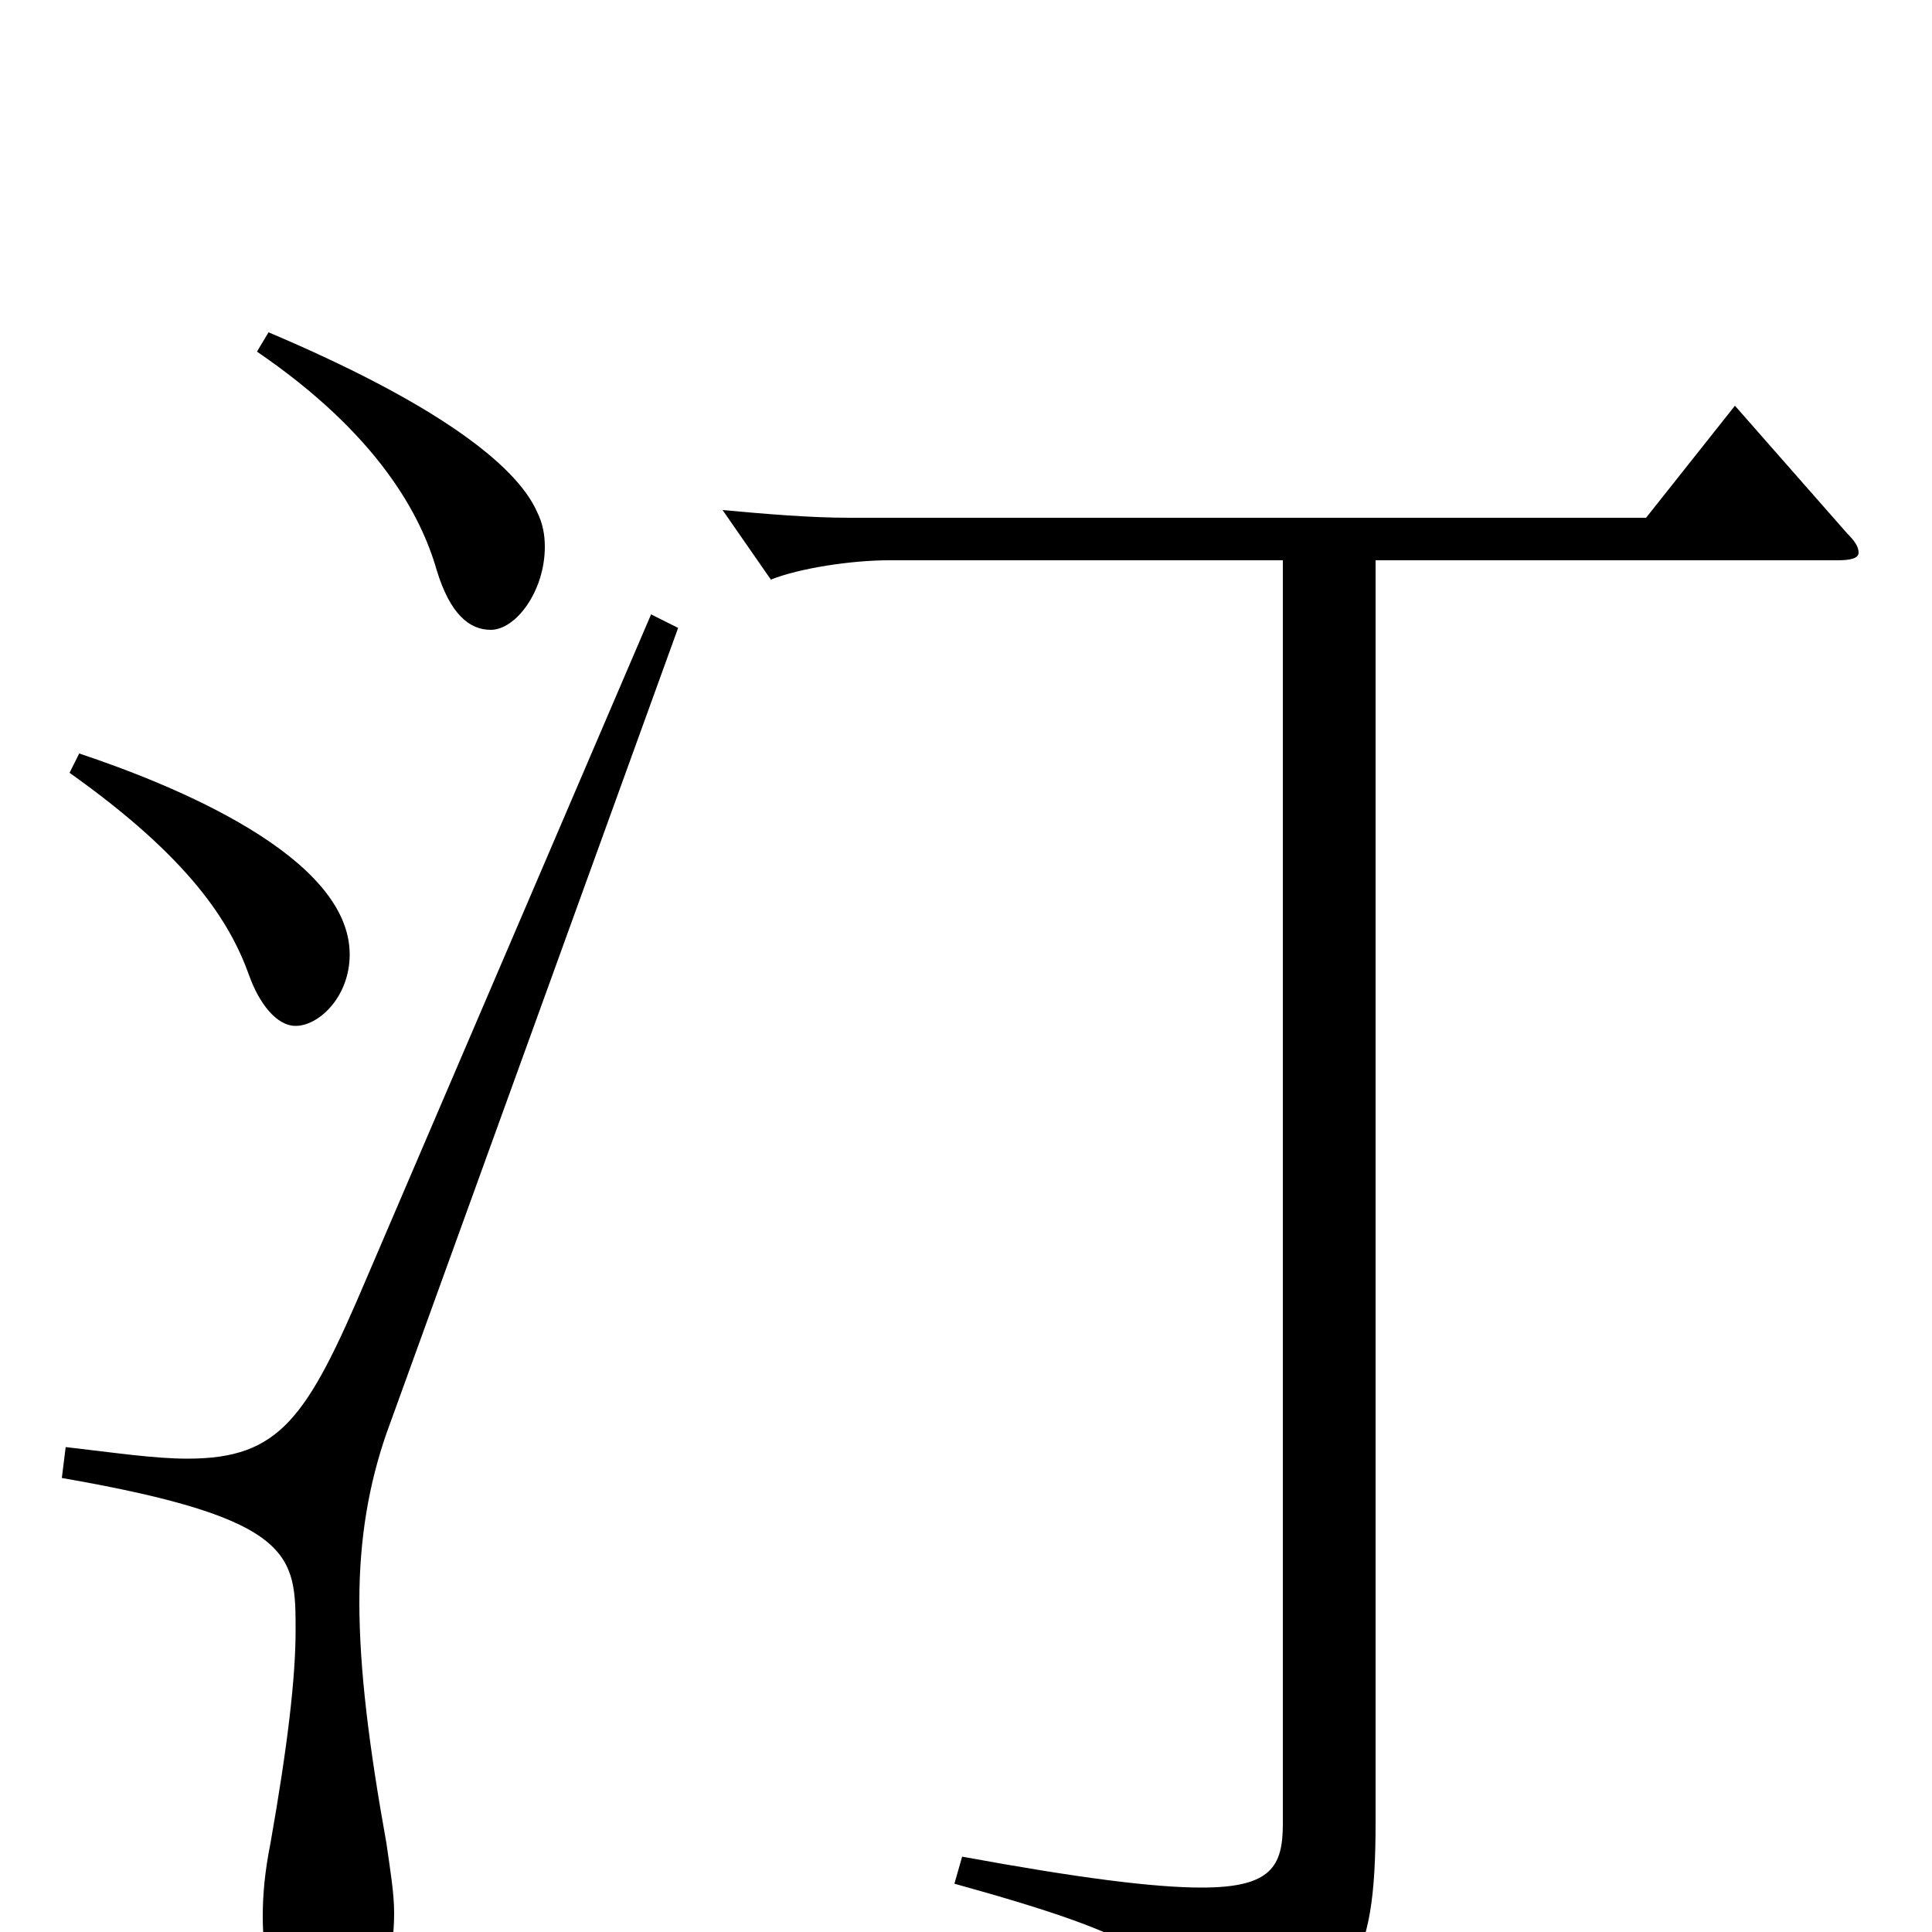 <svg xmlns="http://www.w3.org/2000/svg" viewBox="0 -1000 1000 1000">
	<path fill="#000000" d="M133 -818C196 -775 218 -733 226 -705C233 -682 243 -674 254 -674C267 -674 282 -694 282 -717C282 -723 281 -729 278 -735C267 -760 224 -792 139 -828ZM36 -600C98 -556 119 -523 129 -495C134 -481 143 -469 153 -469C165 -469 181 -484 181 -506C181 -557 89 -594 41 -610ZM898 -790L852 -732H440C419 -732 396 -734 374 -736L399 -700C414 -706 441 -710 460 -710H664V-56C664 -34 658 -23 622 -23C597 -23 558 -28 498 -39L494 -25C595 3 614 16 622 57C623 61 625 63 628 63C630 63 632 63 634 62C700 35 712 19 712 -57V-710H951C958 -710 962 -711 962 -714C962 -717 960 -720 956 -724ZM337 -682L190 -339C159 -266 145 -245 97 -245C80 -245 60 -248 34 -251L32 -235C153 -214 153 -195 153 -156C153 -132 149 -97 140 -46C137 -31 136 -19 136 -8C136 31 151 46 166 46C184 46 204 33 204 -10C204 -20 202 -32 200 -46C191 -96 186 -136 186 -171C186 -204 191 -232 200 -258L351 -675Z"/>
</svg>